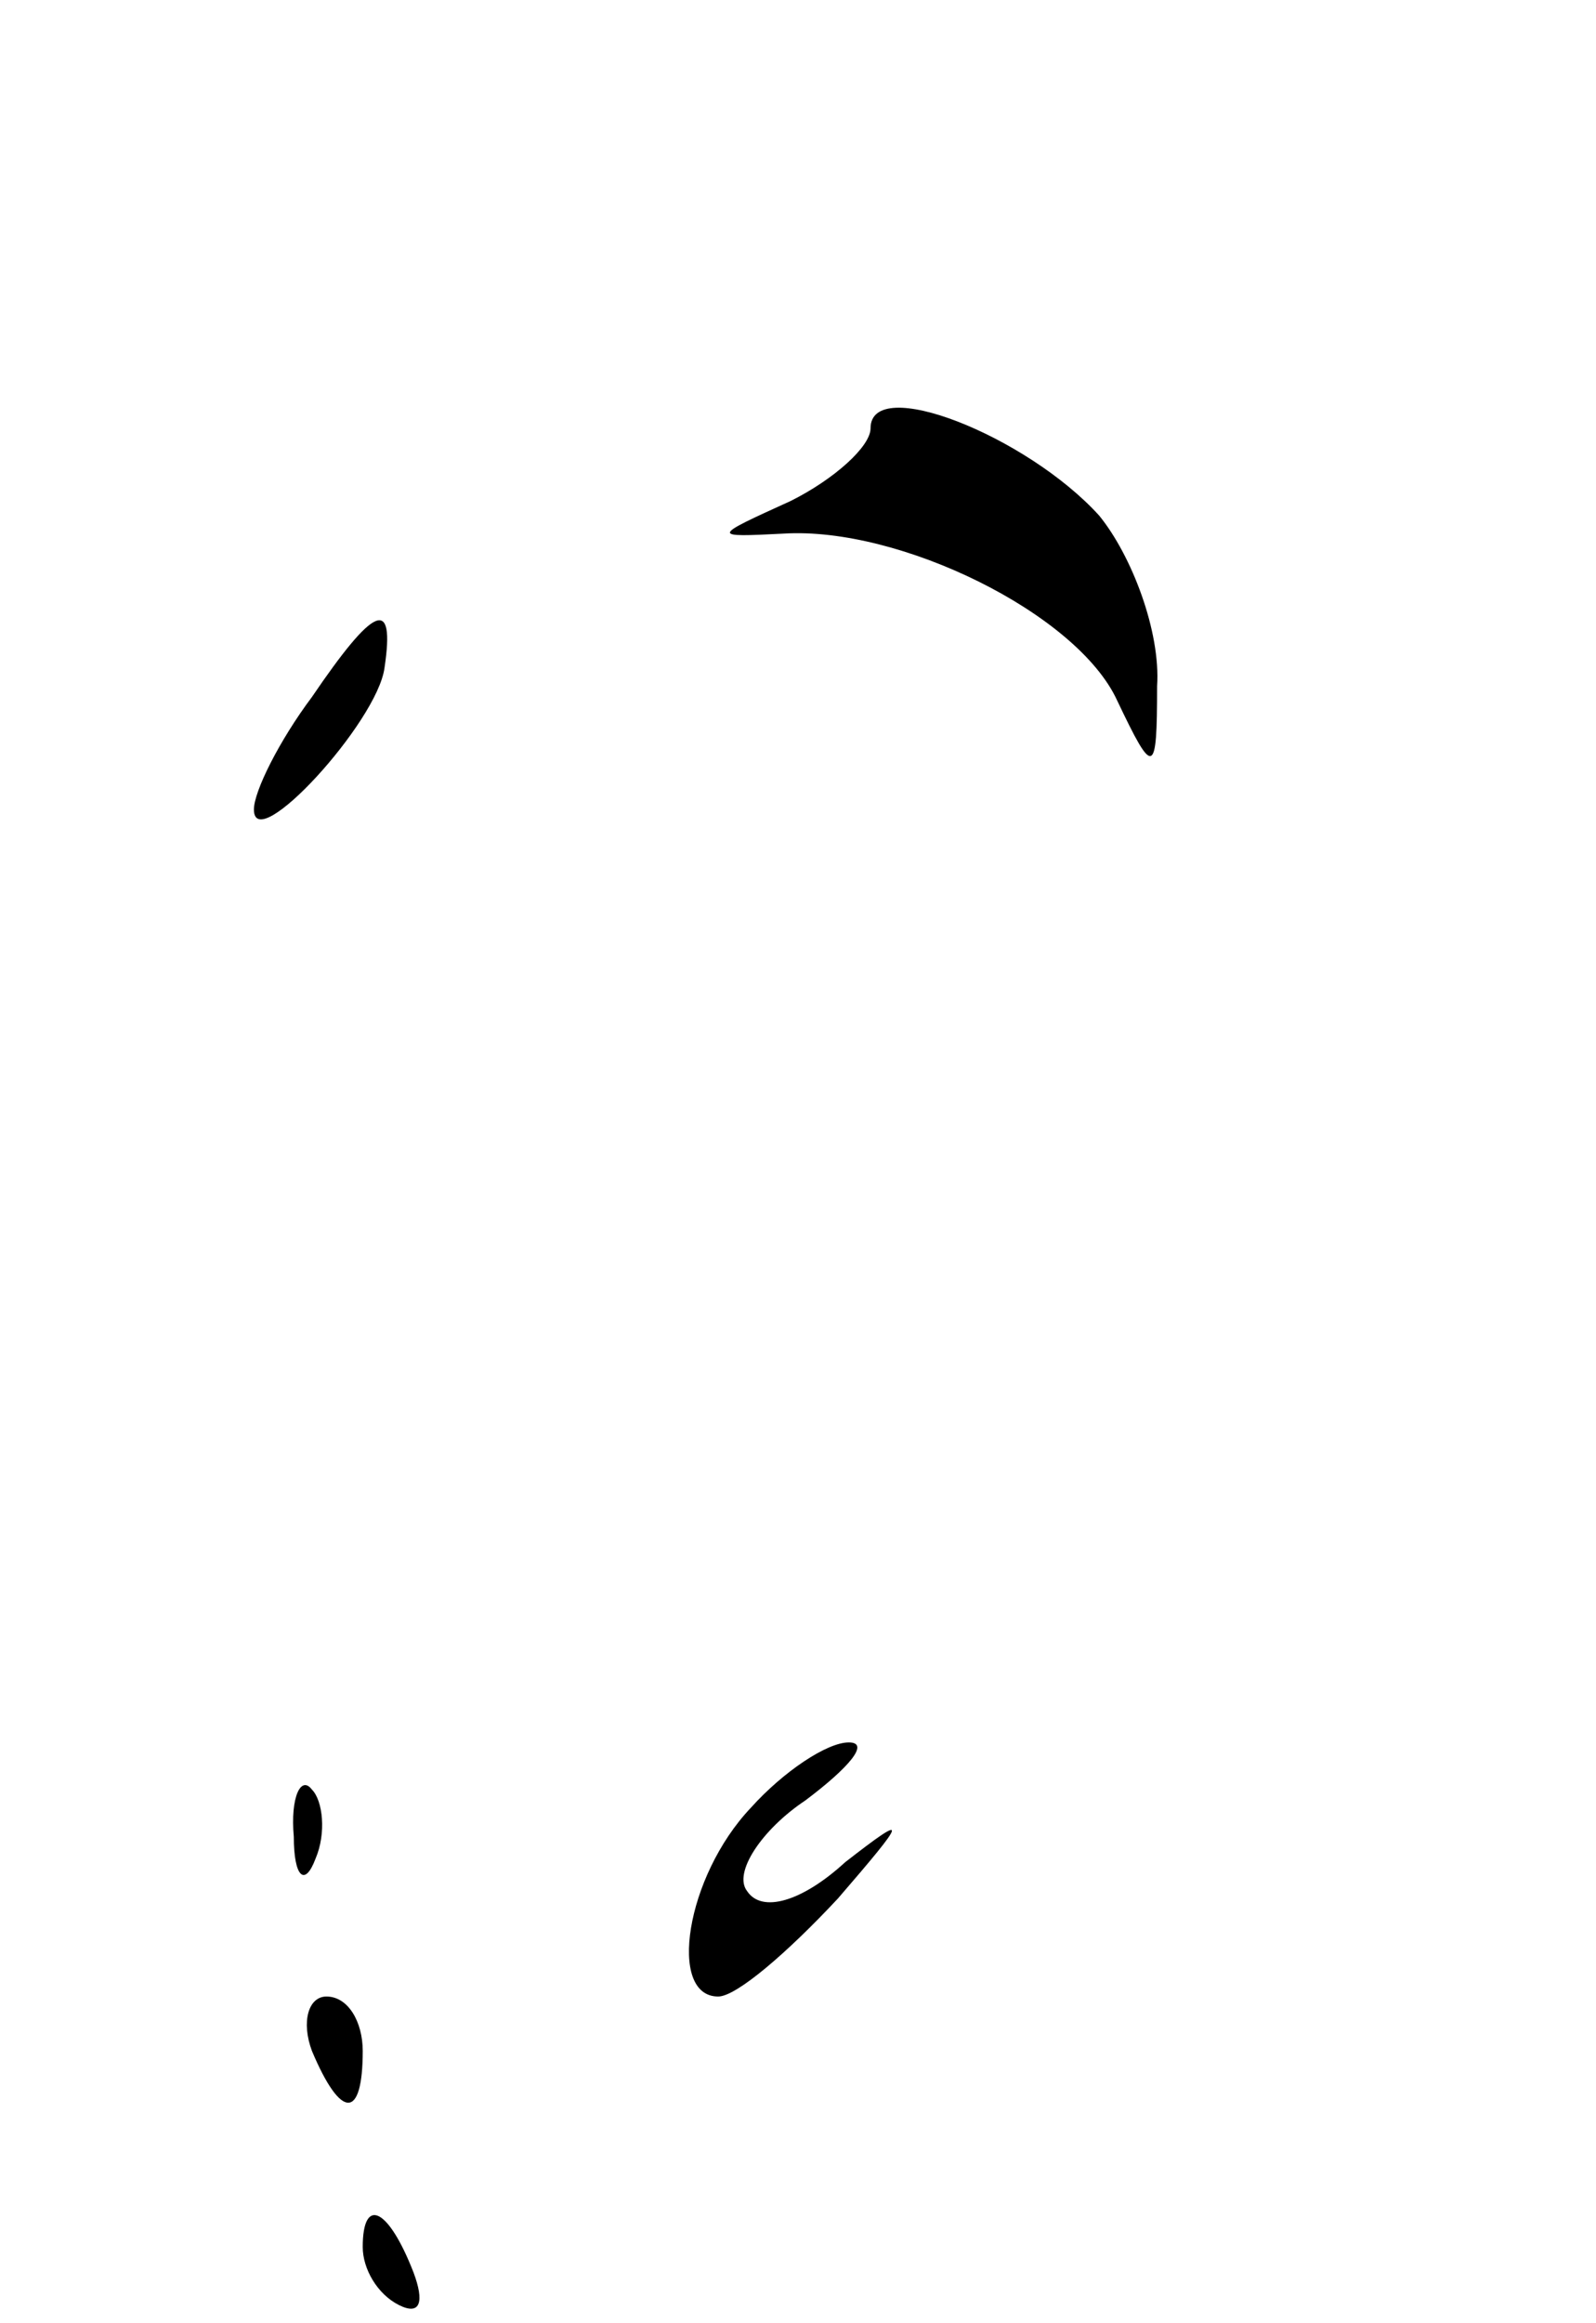<?xml version="1.0" standalone="no"?>
<!DOCTYPE svg PUBLIC "-//W3C//DTD SVG 20010904//EN"
 "http://www.w3.org/TR/2001/REC-SVG-20010904/DTD/svg10.dtd">
<svg version="1.0" xmlns="http://www.w3.org/2000/svg"
 width="44pt" height="64pt" viewBox="0 0 44 64"
 preserveAspectRatio="xMidYMid meet">

<g transform="translate(0,64) scale(0.1,-0.1)"
fill="#000000" stroke="none">
<path d="M240 522 c0 -5 -10 -14 -22 -20 -22 -10 -22 -10 -2 -9 32 2 81 -22
92 -46 10 -21 11 -21 11 4 1 15 -7 36 -16 47 -20 22 -63 39 -63 24z"/>
<path d="M86 448 c-9 -12 -16 -26 -16 -31 0 -13 34 24 36 39 3 20 -3 17 -20
-8z"/>
<path d="M207 142 c-18 -19 -23 -52 -9 -52 5 0 19 12 33 27 19 22 20 24 2 10
-12 -11 -23 -14 -27 -8 -4 5 4 17 16 25 12 9 18 16 12 16 -6 0 -18 -8 -27 -18z"/>
<path d="M81 134 c0 -11 3 -14 6 -6 3 7 2 16 -1 19 -3 4 -6 -2 -5 -13z"/>
<path d="M86 75 c8 -19 14 -19 14 0 0 8 -4 15 -10 15 -5 0 -7 -7 -4 -15z"/>
<path d="M100 21 c0 -6 4 -13 10 -16 6 -3 7 1 4 9 -7 18 -14 21 -14 7z"/>
</g>
</svg>
